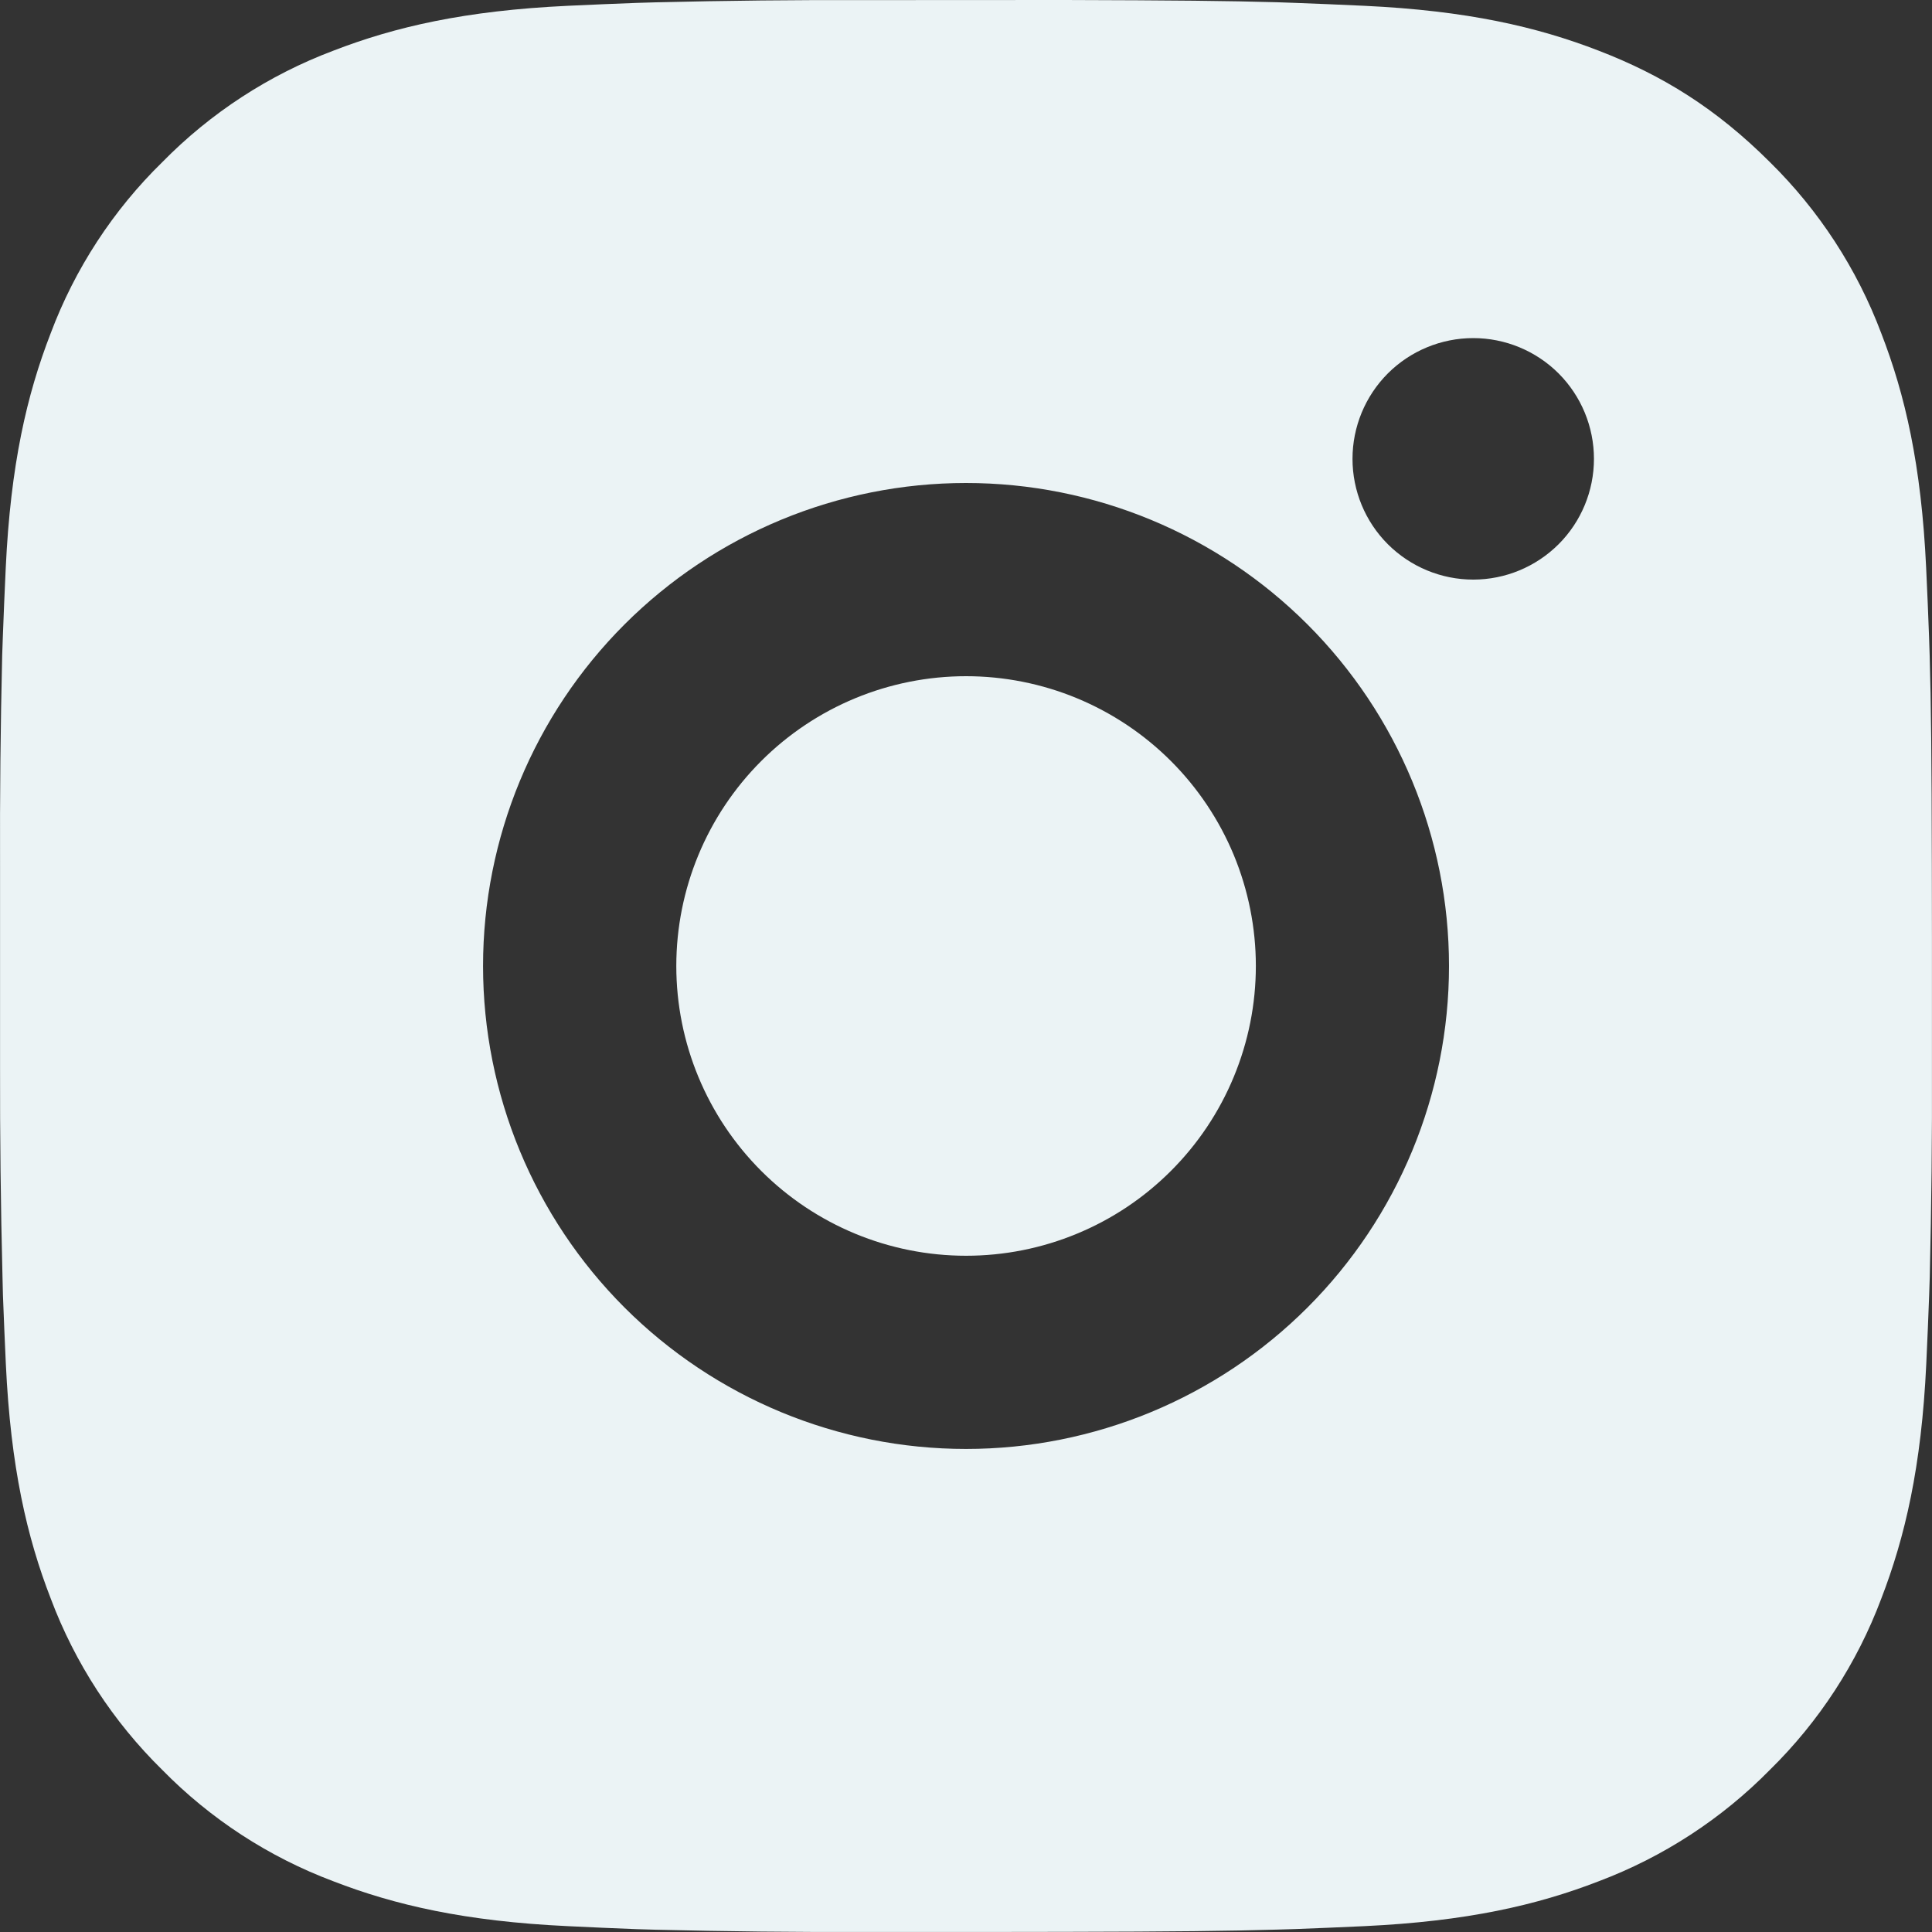 <svg width="38" height="38" viewBox="0 0 38 38" fill="none" xmlns="http://www.w3.org/2000/svg">
<rect x="0" y="0" width="38" height="38" fill="#333333" stroke="none"/>
<path id="Vector" d="M20.953 0C23.091 0.006 24.175 0.017 25.112 0.044L25.481 0.057C25.906 0.072 26.326 0.091 26.833 0.114C28.855 0.209 30.234 0.528 31.445 0.997C32.698 1.48 33.755 2.134 34.811 3.188C35.777 4.138 36.525 5.287 37.002 6.555C37.471 7.765 37.79 9.144 37.885 11.168C37.908 11.673 37.927 12.093 37.942 12.521L37.954 12.889C37.982 13.824 37.993 14.909 37.997 17.046L37.999 18.464V20.953C38.004 22.338 37.989 23.724 37.956 25.11L37.944 25.478C37.929 25.906 37.91 26.326 37.887 26.831C37.792 28.855 37.469 30.232 37.002 31.444C36.526 32.713 35.778 33.862 34.811 34.811C33.861 35.777 32.712 36.524 31.445 37.002C30.234 37.471 28.855 37.79 26.833 37.885C26.383 37.906 25.932 37.925 25.481 37.942L25.112 37.953C24.175 37.98 23.091 37.993 20.953 37.997L19.536 37.999H17.049C15.662 38.004 14.276 37.989 12.89 37.955L12.521 37.944C12.07 37.927 11.62 37.907 11.169 37.885C9.147 37.79 7.768 37.471 6.556 37.002C5.288 36.526 4.139 35.778 3.191 34.811C2.224 33.862 1.476 32.713 0.999 31.444C0.529 30.234 0.21 28.855 0.115 26.831C0.094 26.38 0.075 25.929 0.058 25.478L0.049 25.11C0.014 23.724 -0.002 22.339 0.001 20.953V17.046C-0.004 15.661 0.01 14.275 0.043 12.889L0.056 12.521C0.071 12.093 0.09 11.673 0.113 11.168C0.208 9.144 0.527 7.767 0.997 6.555C1.474 5.285 2.223 4.136 3.193 3.188C4.141 2.222 5.289 1.474 6.556 0.997C7.768 0.528 9.145 0.209 11.169 0.114C11.674 0.091 12.096 0.072 12.521 0.057L12.89 0.046C14.275 0.012 15.661 -0.003 17.047 0.002L20.953 0ZM19 9.5C16.481 9.5 14.065 10.501 12.283 12.282C10.501 14.064 9.501 16.48 9.501 19C9.501 21.519 10.501 23.935 12.283 25.717C14.065 27.498 16.481 28.499 19 28.499C21.52 28.499 23.936 27.498 25.717 25.717C27.499 23.935 28.5 21.519 28.5 19C28.5 16.48 27.499 14.064 25.717 12.282C23.936 10.501 21.52 9.5 19 9.5ZM19 13.3C19.749 13.3 20.49 13.447 21.181 13.733C21.873 14.02 22.501 14.439 23.031 14.969C23.56 15.498 23.98 16.126 24.267 16.817C24.553 17.509 24.701 18.25 24.701 18.999C24.701 19.747 24.554 20.488 24.267 21.18C23.981 21.872 23.561 22.5 23.032 23.029C22.503 23.559 21.875 23.979 21.183 24.265C20.492 24.552 19.75 24.699 19.002 24.699C17.49 24.699 16.041 24.099 14.972 23.03C13.903 21.961 13.302 20.511 13.302 19C13.302 17.488 13.903 16.038 14.972 14.969C16.041 13.9 17.49 13.3 19.002 13.3M28.977 6.65C28.347 6.65 27.743 6.9 27.297 7.345C26.852 7.791 26.602 8.395 26.602 9.025C26.602 9.655 26.852 10.259 27.297 10.704C27.743 11.149 28.347 11.4 28.977 11.4C29.606 11.4 30.21 11.149 30.656 10.704C31.101 10.259 31.351 9.655 31.351 9.025C31.351 8.395 31.101 7.791 30.656 7.345C30.21 6.9 29.606 6.65 28.977 6.65Z" fill="#EBF3F5"/>
</svg>
